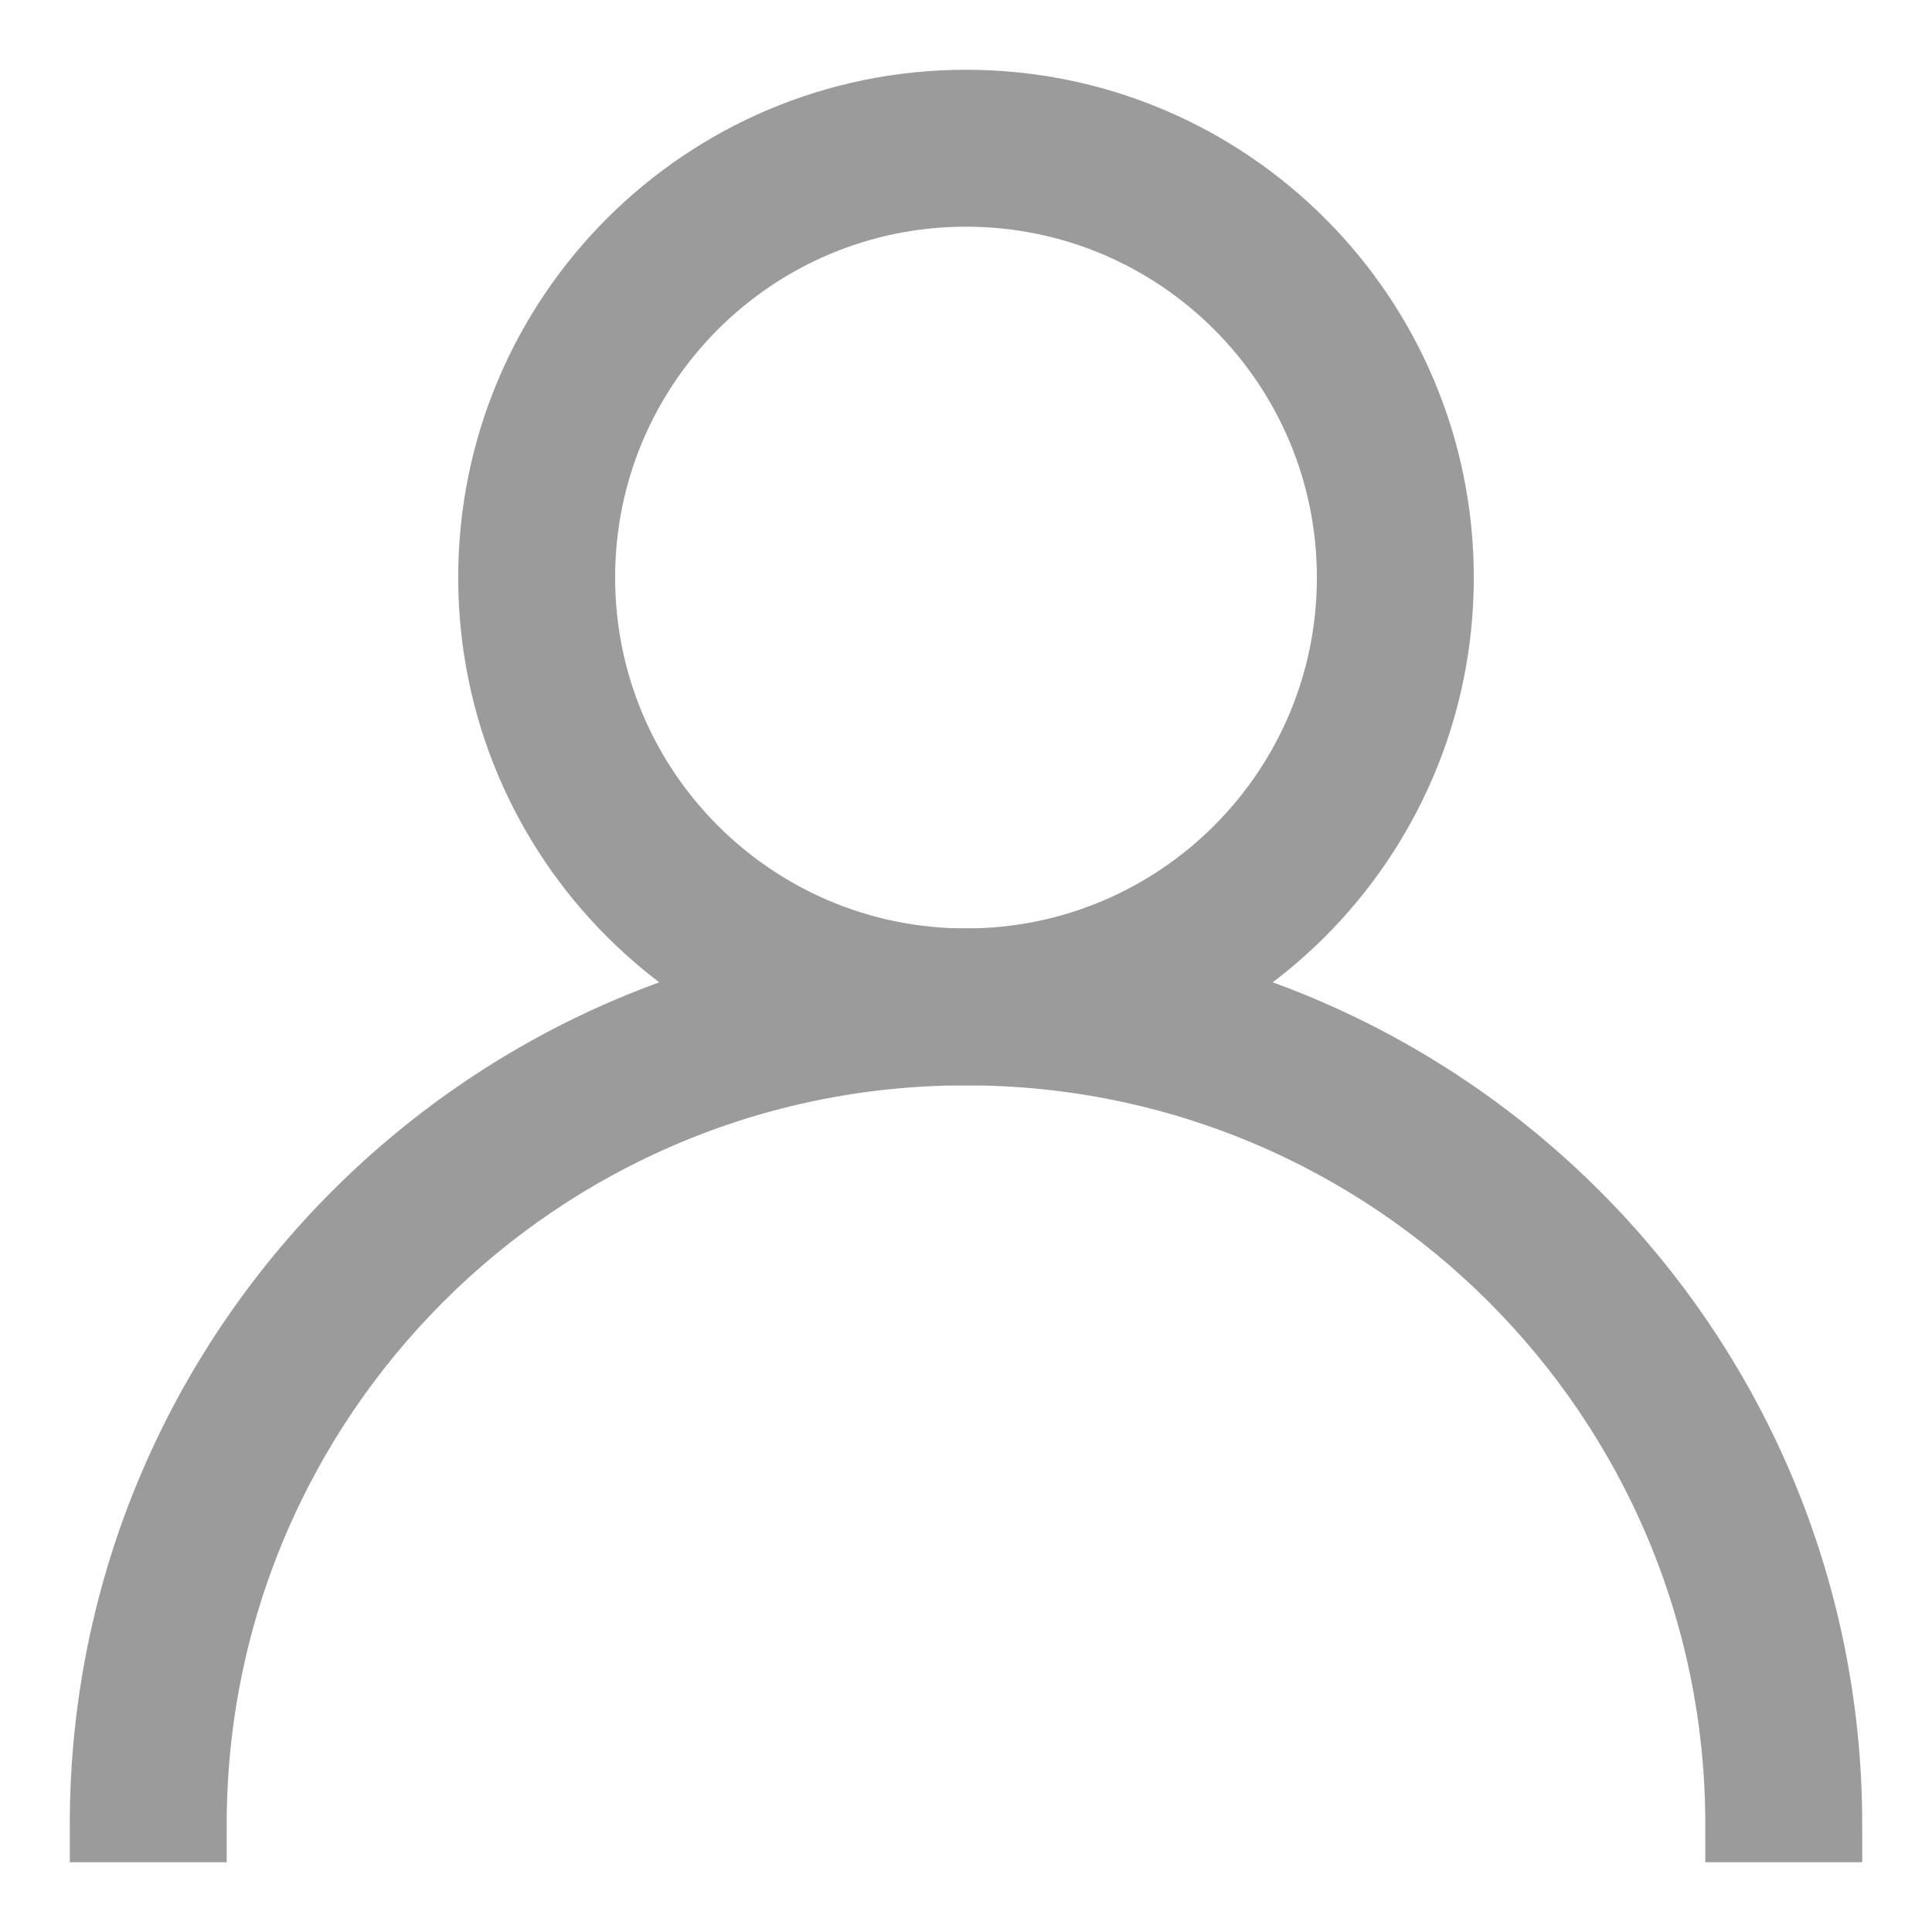 <svg width="18" height="18" viewBox="0 0 18 18" version="1.1" xmlns="http://www.w3.org/2000/svg">
    <g id="Page-1" stroke="none" stroke-width="1" fill="none" fill-rule="evenodd">
        <g id="Избранное" transform="translate(-422, -214)" fill="#9B9B9B"
           stroke="#9B9B9B" stroke-width="0.7px">
            <g id="cell" transform="translate(35, 85)" stroke="#9B9B9B" fill="#9B9B9B"
               stroke-width="0.7px">
                <g id="Group-Copy" stroke="#9B9B9B" fill="#9B9B9B" stroke-width="0.7px">
                    <g id="Group-4-Copy-3" transform="translate(374, 125)" stroke="#9B9B9B" fill="#9B9B9B"
                       stroke-width="0.7px">
                        <g id="Group-2" transform="translate(14, 5)" stroke="#9B9B9B" fill="#9B9B9B"
                           stroke-width="0.7px">
                            <g id="Group" stroke="#9B9B9B" fill="#9B9B9B" stroke-width="0.7px">
                                <path d="M8,8.762 C11.997,8.762 15.238,12.003 15.238,16 L16,16 C16,11.582 12.418,8 8,8 C3.582,8 0,11.582 0,16 L0.762,16 C0.762,12.003 4.002,8.762 8,8.762 Z"
                                      id="Shape" stroke="#9B9B9B" fill="#9B9B9B" stroke-width="0.7px"/>
                                <path d="M8,0 C5.58,0 3.619,1.961 3.619,4.381 C3.619,6.801 5.58,8.762 8,8.762 C10.42,8.762 12.381,6.801 12.381,4.381 C12.381,1.961 10.42,0 8,0 Z M8,8 C6.001,8 4.381,6.38 4.381,4.381 C4.381,2.382 6.001,0.762 8,0.762 C9.999,0.762 11.619,2.382 11.619,4.381 C11.619,6.38 9.999,8 8,8 Z"
                                      id="Shape" stroke="#9B9B9B" fill="#9B9B9B" stroke-width="0.7px"/>
                            </g>
                        </g>
                    </g>
                </g>
            </g>
        </g>
    </g>
</svg>